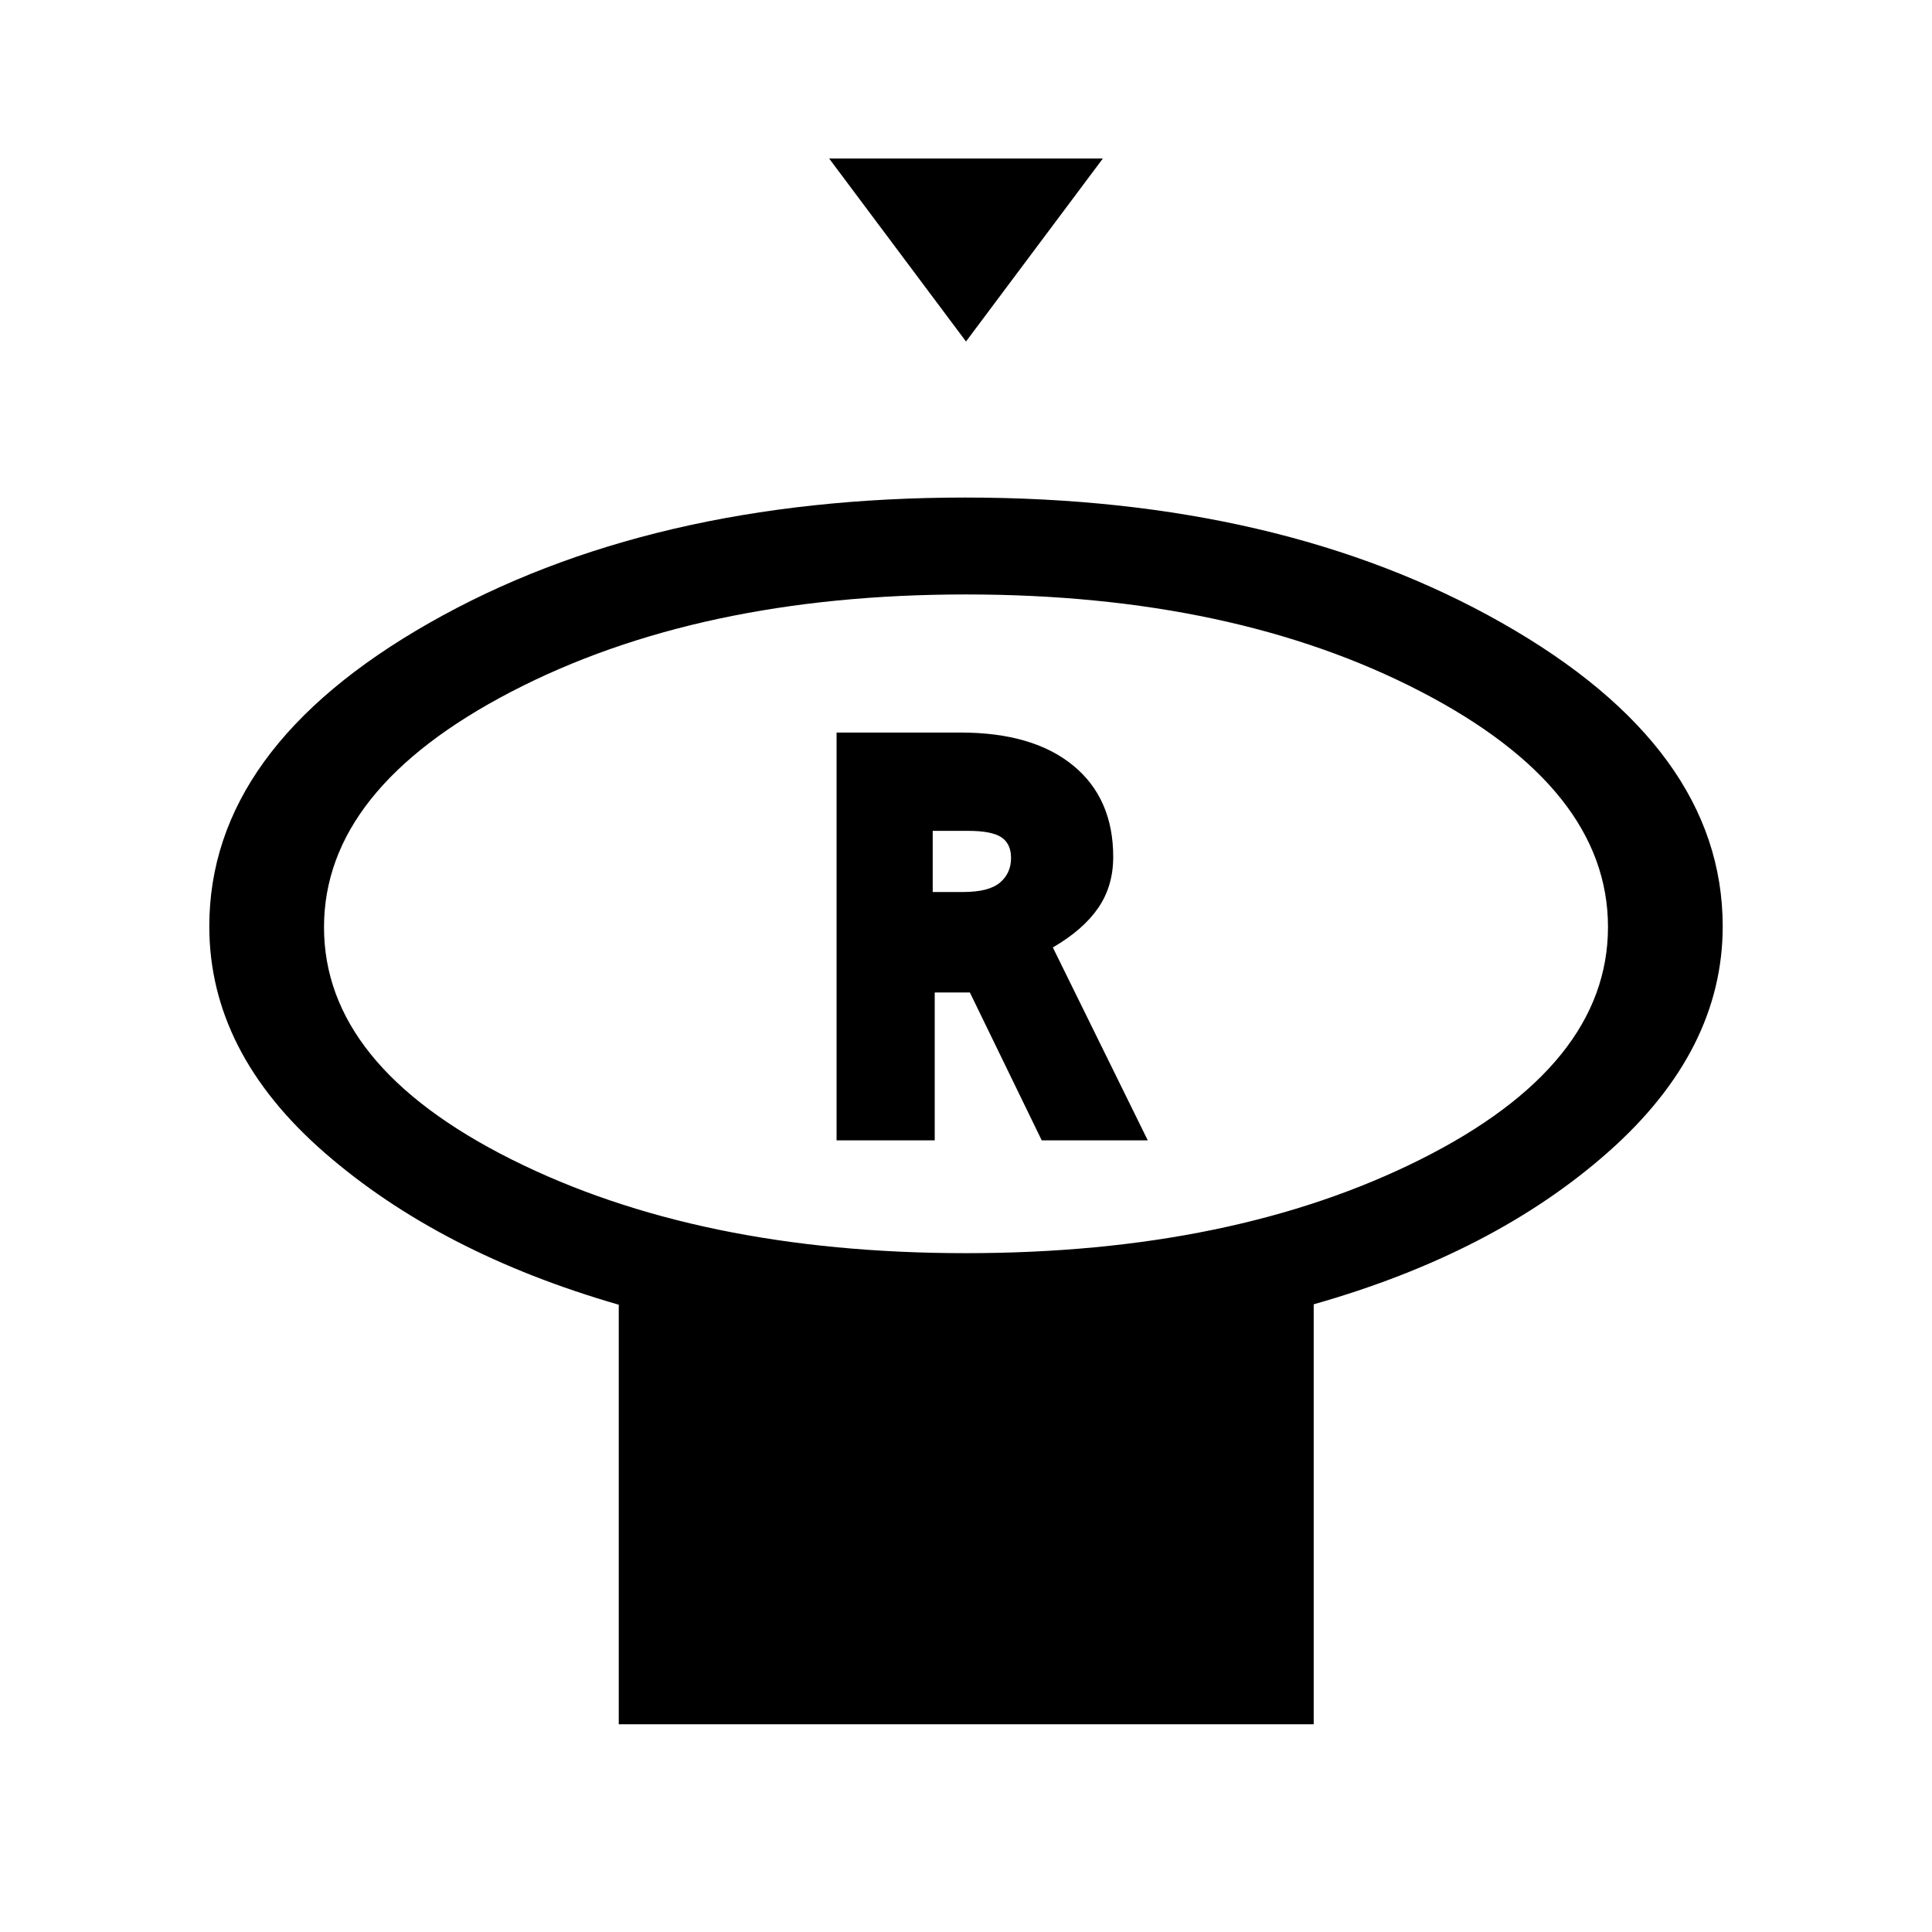 <svg xmlns="http://www.w3.org/2000/svg" height="20" viewBox="0 -960 960 960" width="20"><path d="m480-790.31-68-90.92h136l-68 90.92Zm0 453q132.93 0 225.97-46.65Q799-430.62 799-499.38t-93.05-117q-93.05-48.24-226-48.24T254-616.26q-93 48.36-93 117t93.03 115.3q93.04 46.65 225.97 46.65Zm172.77 25.41v208.67H307.46v-208.46q-88.84-25.62-146.15-75.52Q104-437.11 104-499.69q0-88.57 109.4-150.82 109.4-62.26 266.22-62.26 156.82 0 266.6 62.26Q856-588.26 856-499.69q0 61.74-56.81 112.06T652.77-311.9ZM480-499.69Zm-64.31 106.31h48.77v-73.47h17.46l35.7 73.47h52.69l-47.16-95.84q15-8.7 22.5-19.57 7.5-10.87 7.5-25.4 0-29.12-19.94-45.46Q513.27-596 477.29-596h-61.6v202.62Zm47.77-123.39v-30.38h17.69q11.59 0 16.41 3.18 4.82 3.19 4.82 10.31 0 7.58-5.53 12.24-5.54 4.65-18.16 4.65h-15.23Z"/></svg>